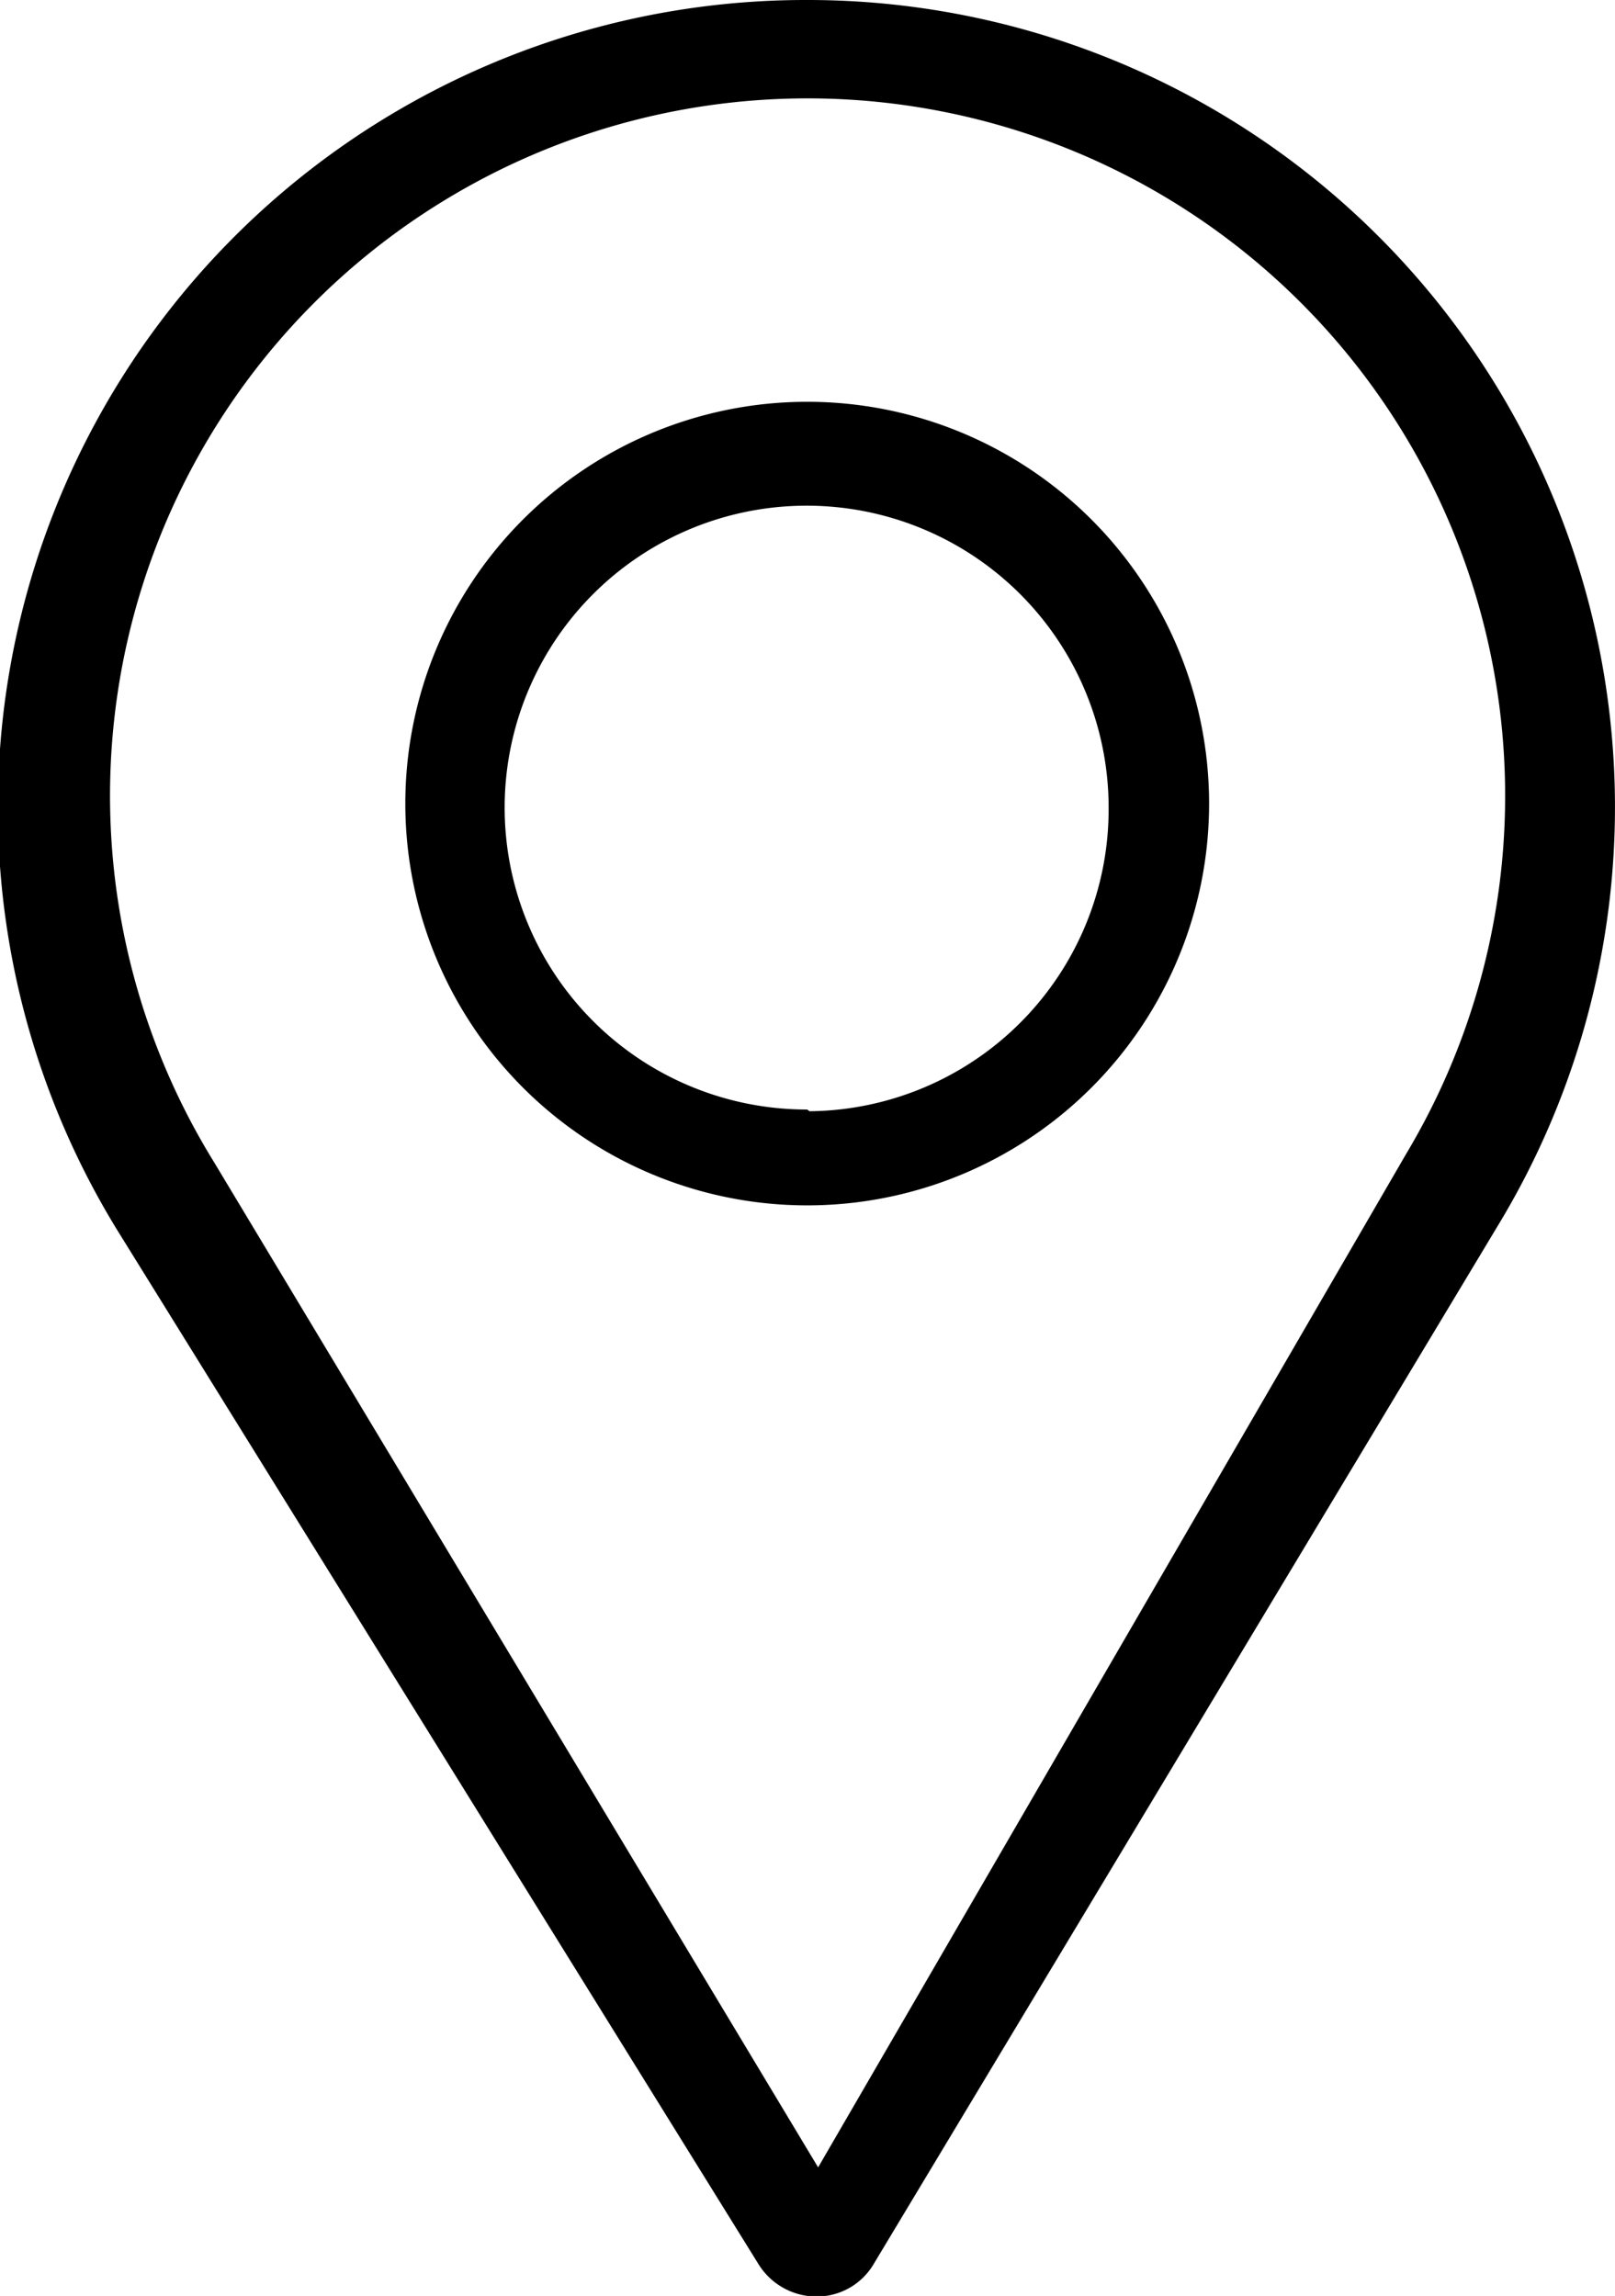 <svg xmlns="http://www.w3.org/2000/svg" viewBox="0 0 28.13 40"><g id="Layer_2" data-name="Layer 2"><g id="Layer_1-2" data-name="Layer 1"><path d="M14.06,0a14.07,14.07,0,0,0-12,21.46l11.16,18a1.19,1.19,0,0,0,1,.55h0a1.15,1.15,0,0,0,1-.57L26.14,21.27A14.06,14.06,0,0,0,14.06,0ZM24.5,20.09,14.25,37.76,3.73,20.25a12.15,12.15,0,1,1,20.77-.16Z"/><path d="M14.06,7a7,7,0,1,0,7,7A7,7,0,0,0,14.06,7Zm0,12.33a5.26,5.26,0,1,1,5.25-5.26A5.26,5.26,0,0,1,14.1,19.36Z"/></g></g></svg>